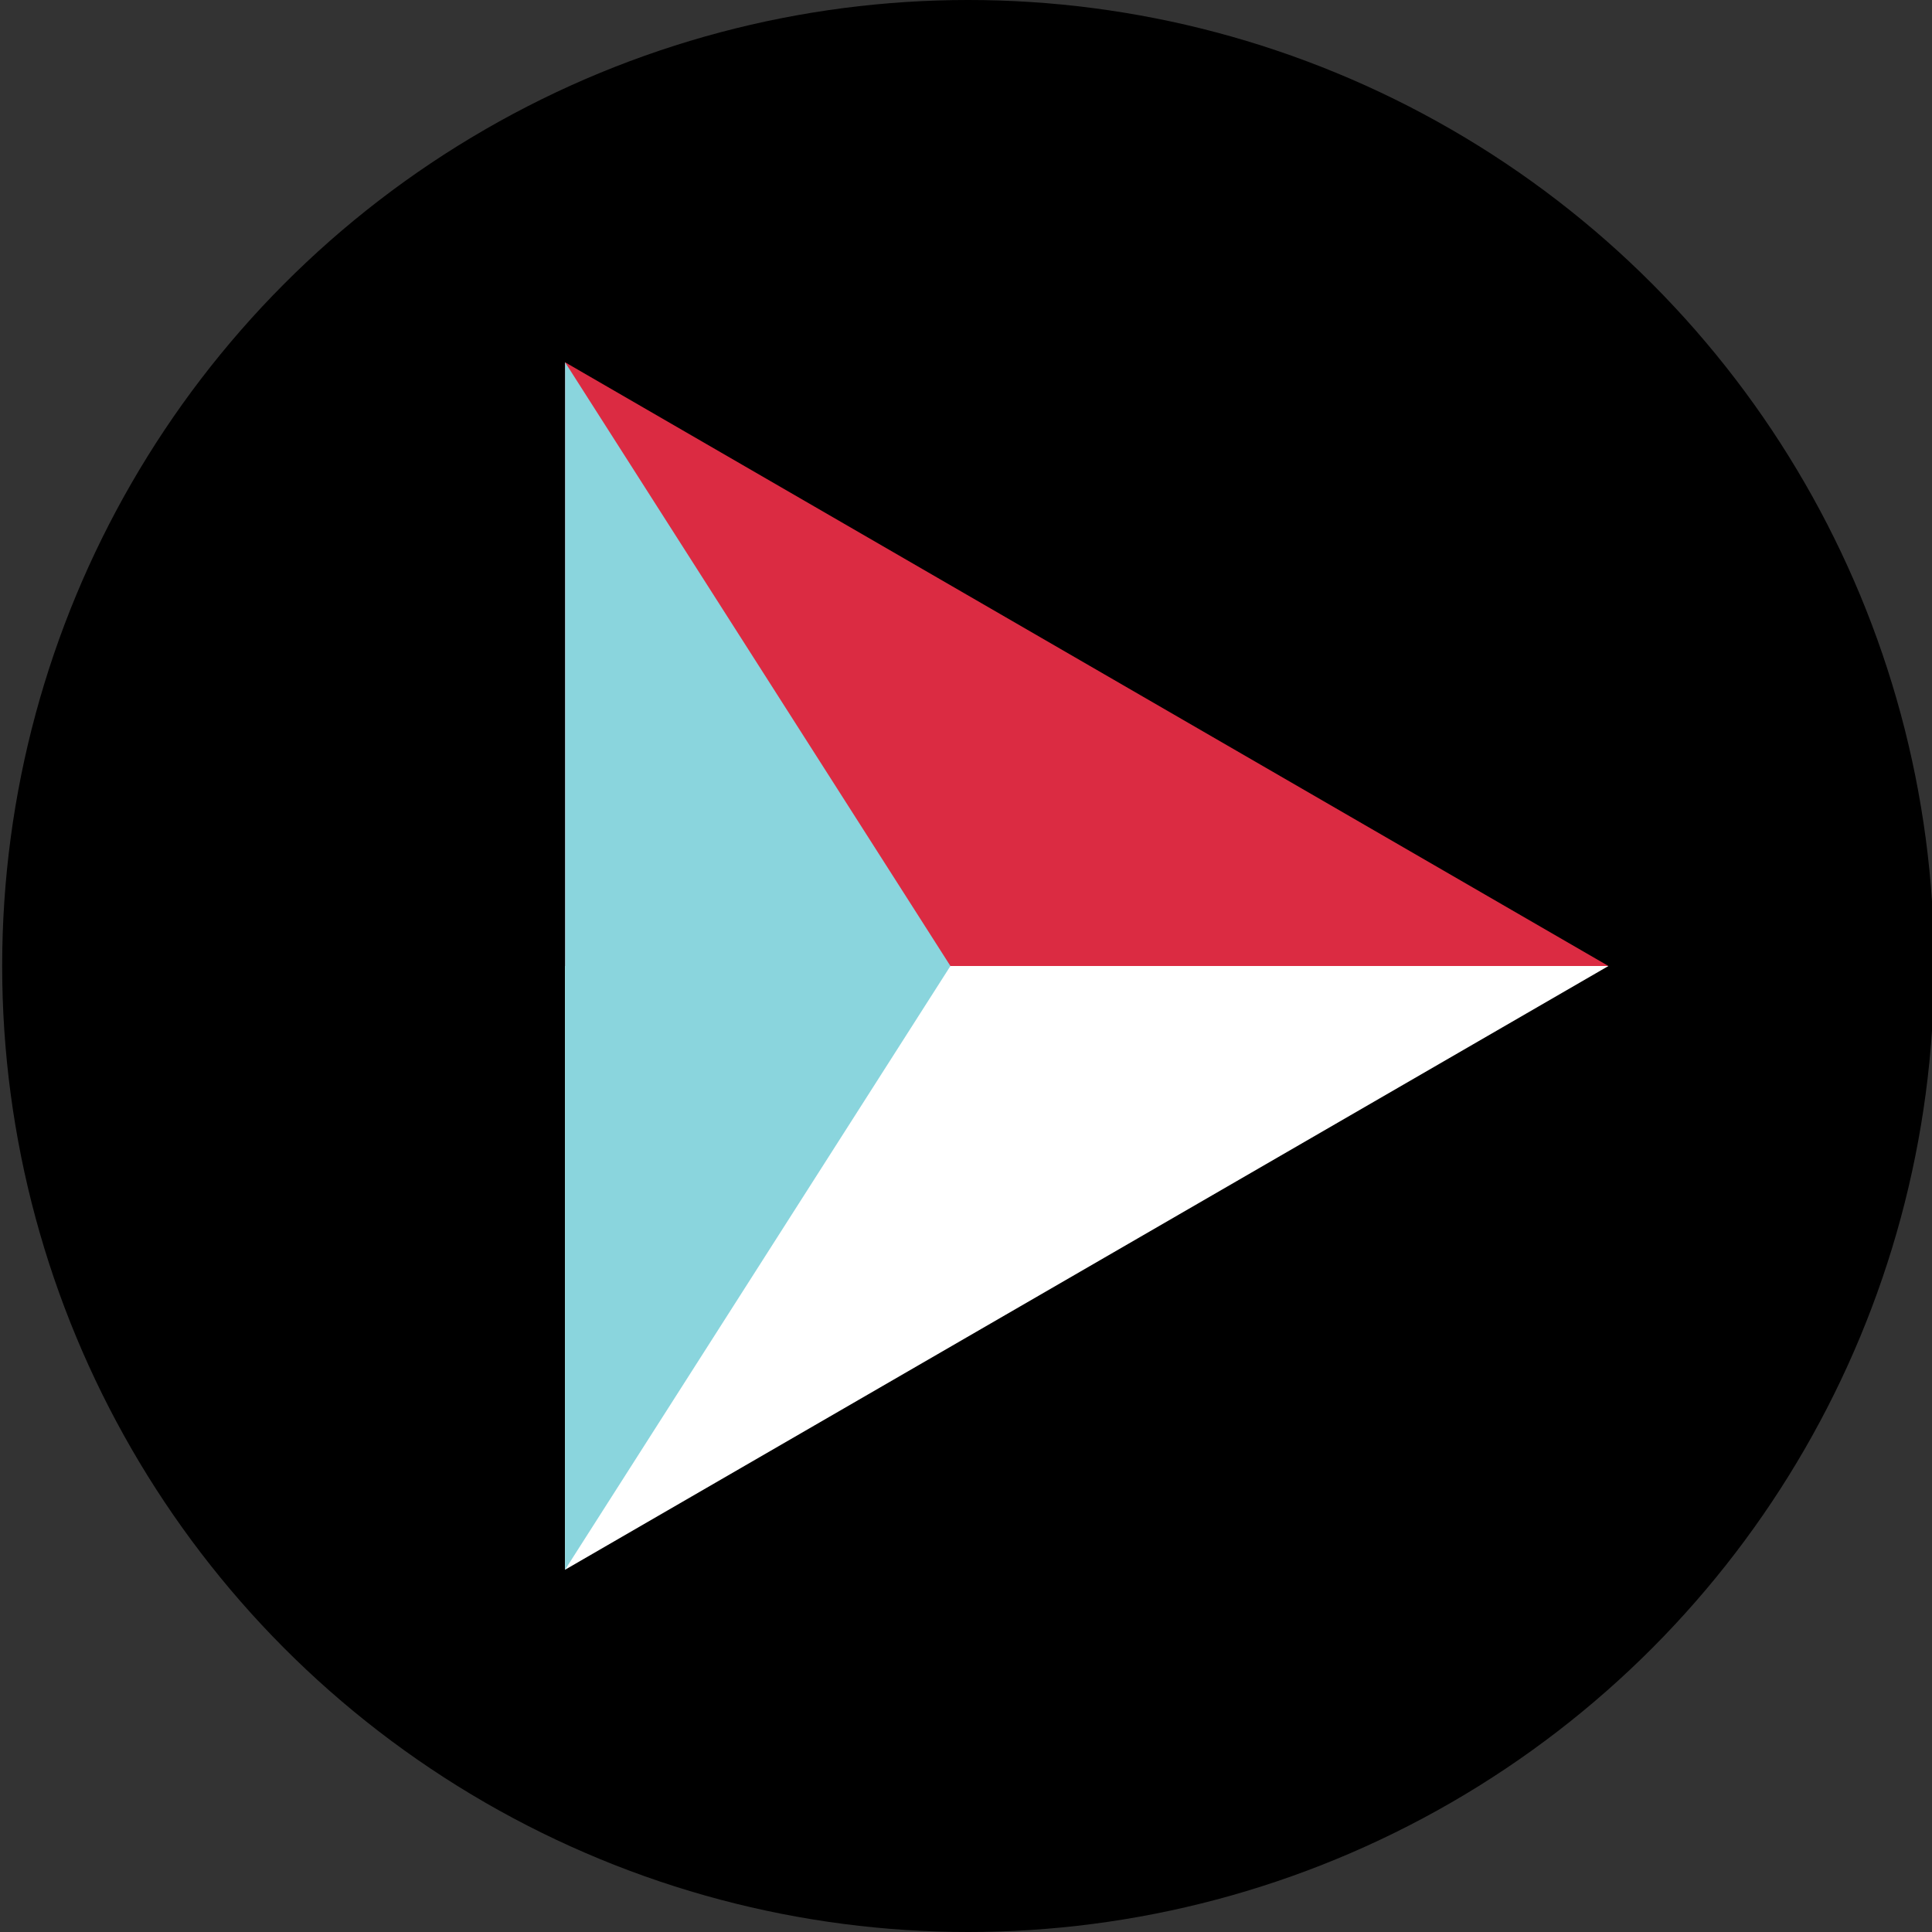 <?xml version="1.0" ?><svg enable-background="new 0 0 32 32" version="1.1" viewBox="0 0 32 32" xml:space="preserve" xmlns="http://www.w3.org/2000/svg" xmlns:xlink="http://www.w3.org/1999/xlink"><rect x="0" y="0" width="32" height="32" fill="#333333" stroke="none"/><g id="FLAT_copy_2"><g><circle cx="16.036" cy="16" r="16"/></g><g><g><polyline fill="#DB2B42" points="9.359,16 26.641,16 9.359,6    "/></g><g><polyline fill="#FFFFFF" points="9.359,16 26.641,16 9.359,26    "/></g><g><polyline fill="#8AD5DD" points="9.359,6 15.742,16 9.359,26    "/></g></g></g></svg>